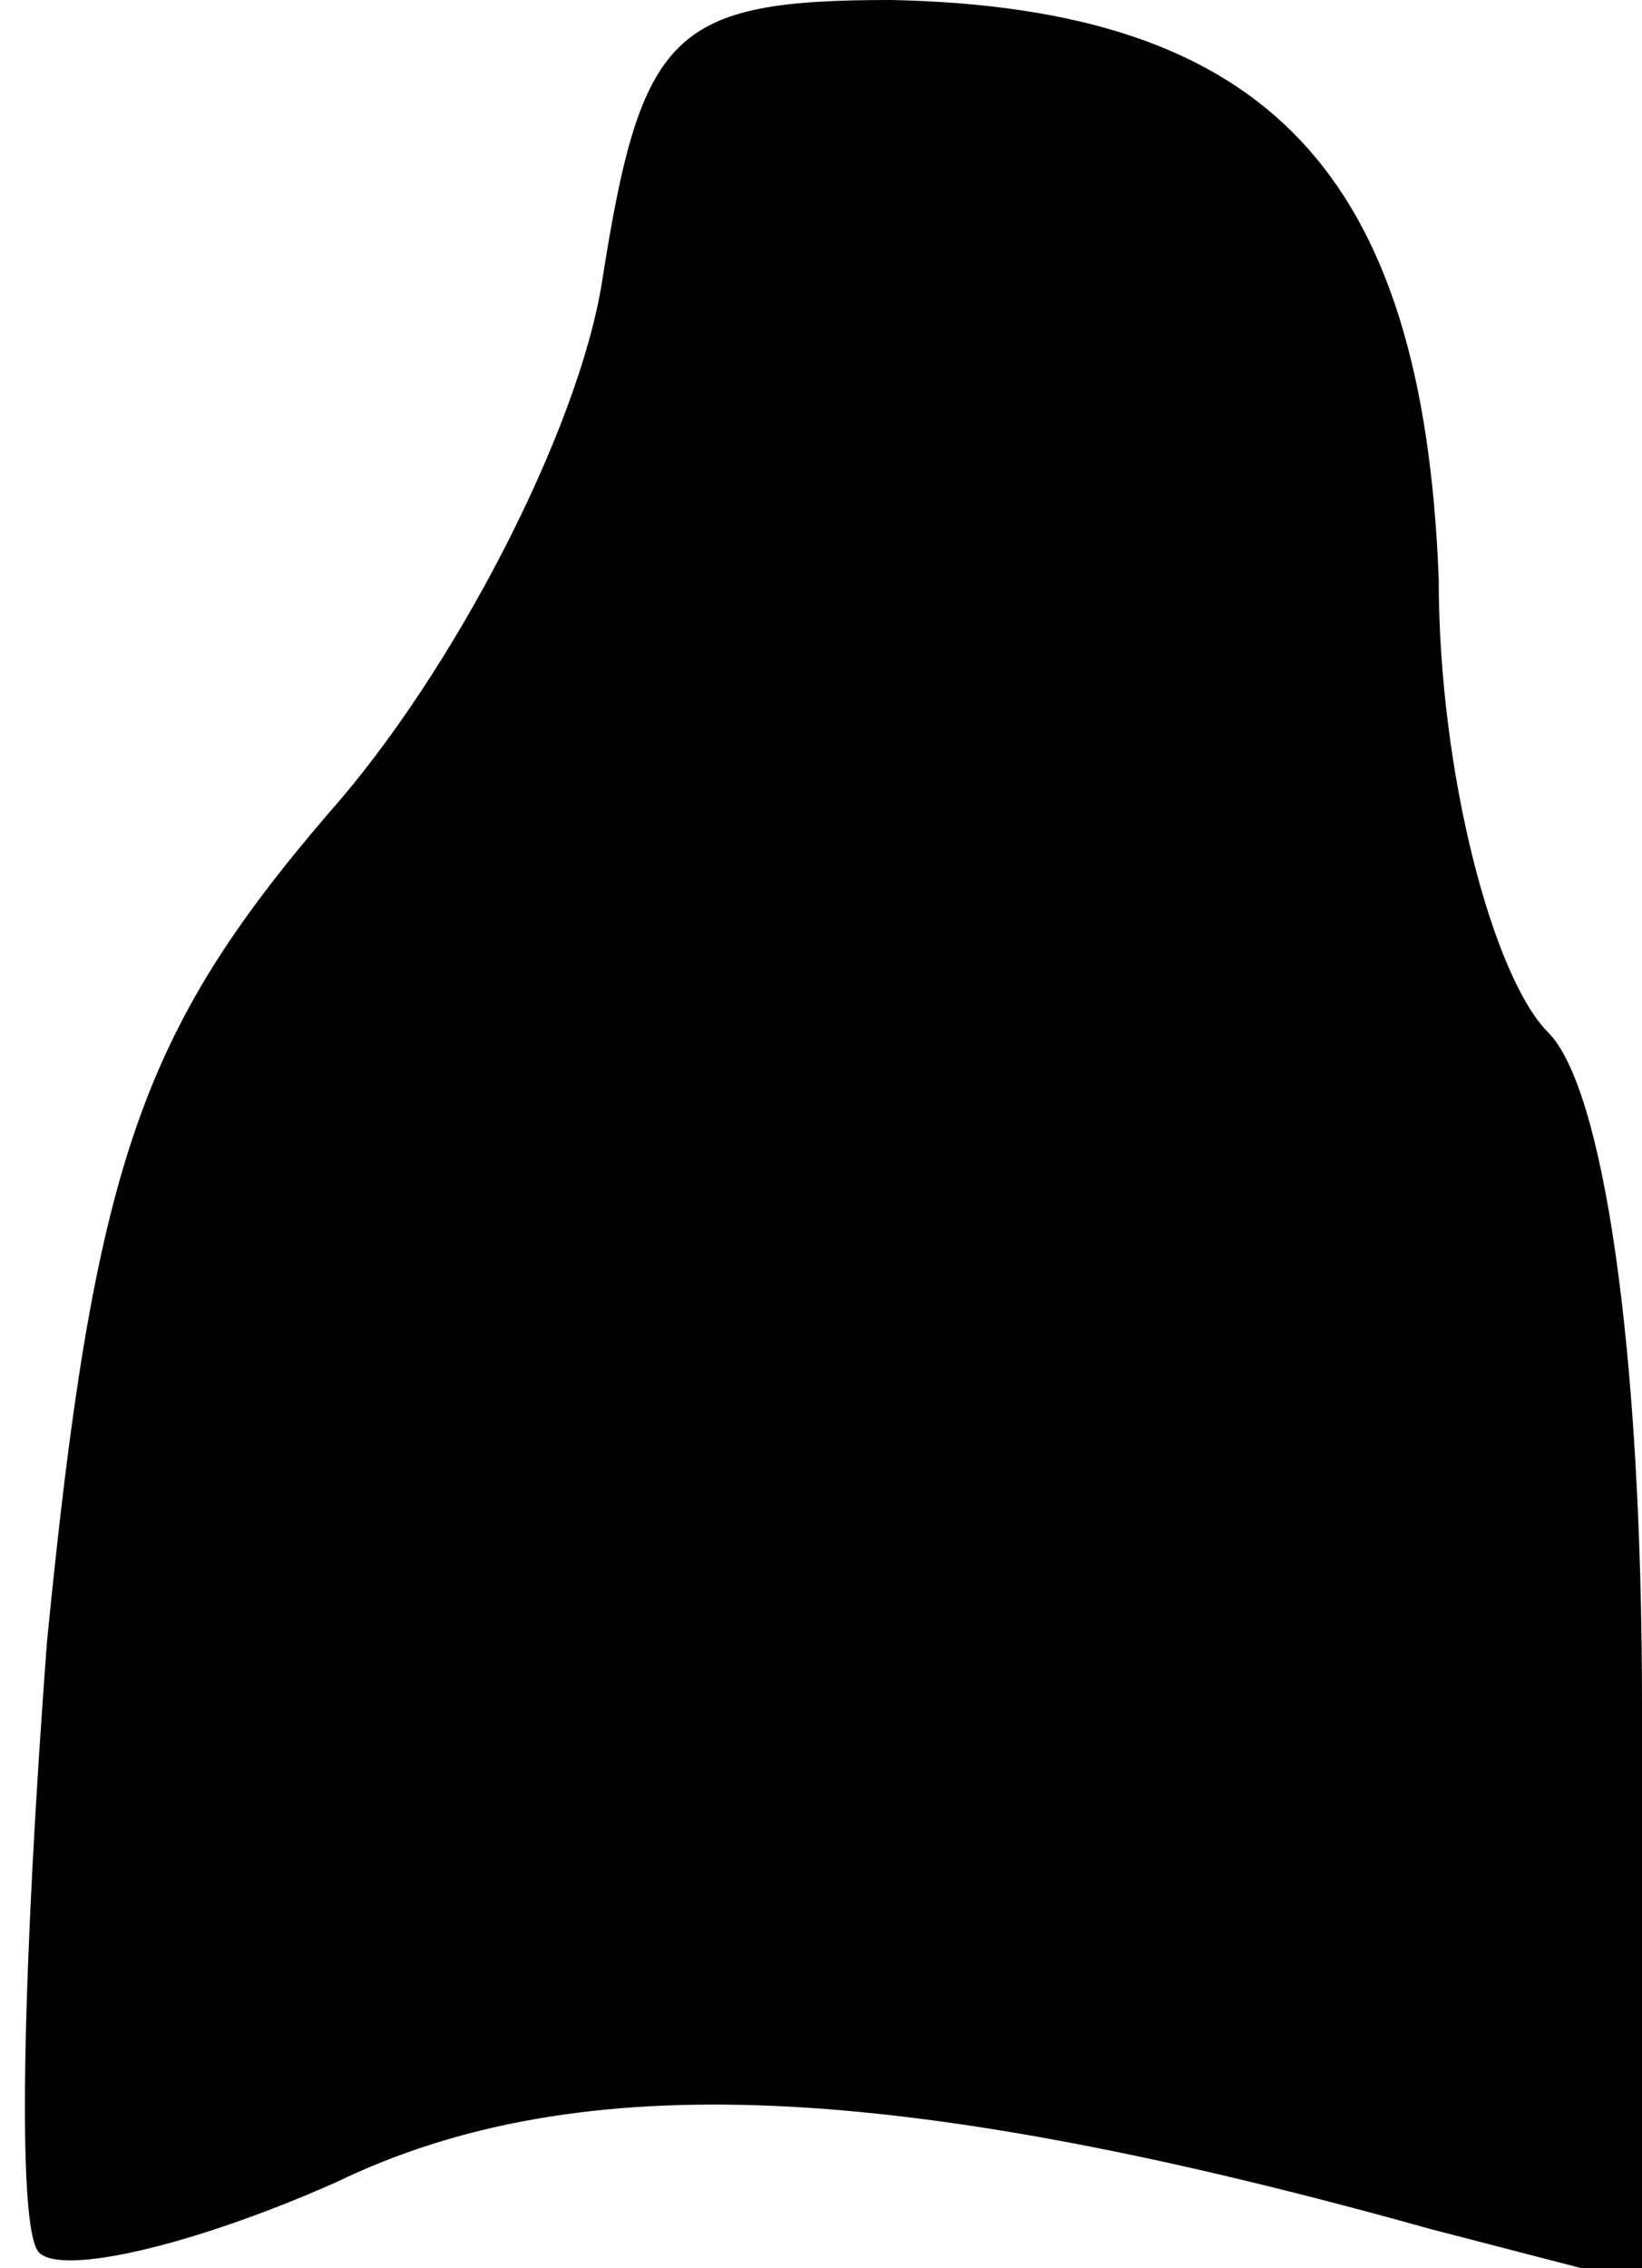 <?xml version="1.0" standalone="no"?>
<!DOCTYPE svg PUBLIC "-//W3C//DTD SVG 20010904//EN"
 "http://www.w3.org/TR/2001/REC-SVG-20010904/DTD/svg10.dtd">
<svg version="1.0" xmlns="http://www.w3.org/2000/svg"
 width="21pt" height="29pt" viewBox="0 0 21 29"
 preserveAspectRatio="xMidYMid meet">
<g transform="translate(0,29) scale(0.1,-0.1)"
fill="#000000" stroke="none">
<path fill="#000000" stroke="none" d="M77 254 c-3 -19 -19 -50 -35 -68 -24
-28 -30 -45 -36 -106 -3 -40 -4 -75 -1 -78 3 -3 20 1 38 9 31 15 72 13 140 -6
l27 -7 0 74 c0 46 -5 79 -12 86 -7 7 -14 33 -14 58 -2 52 -22 73 -70 74 -28 0
-32 -4 -37 -36z"/>
</g>
</svg>
